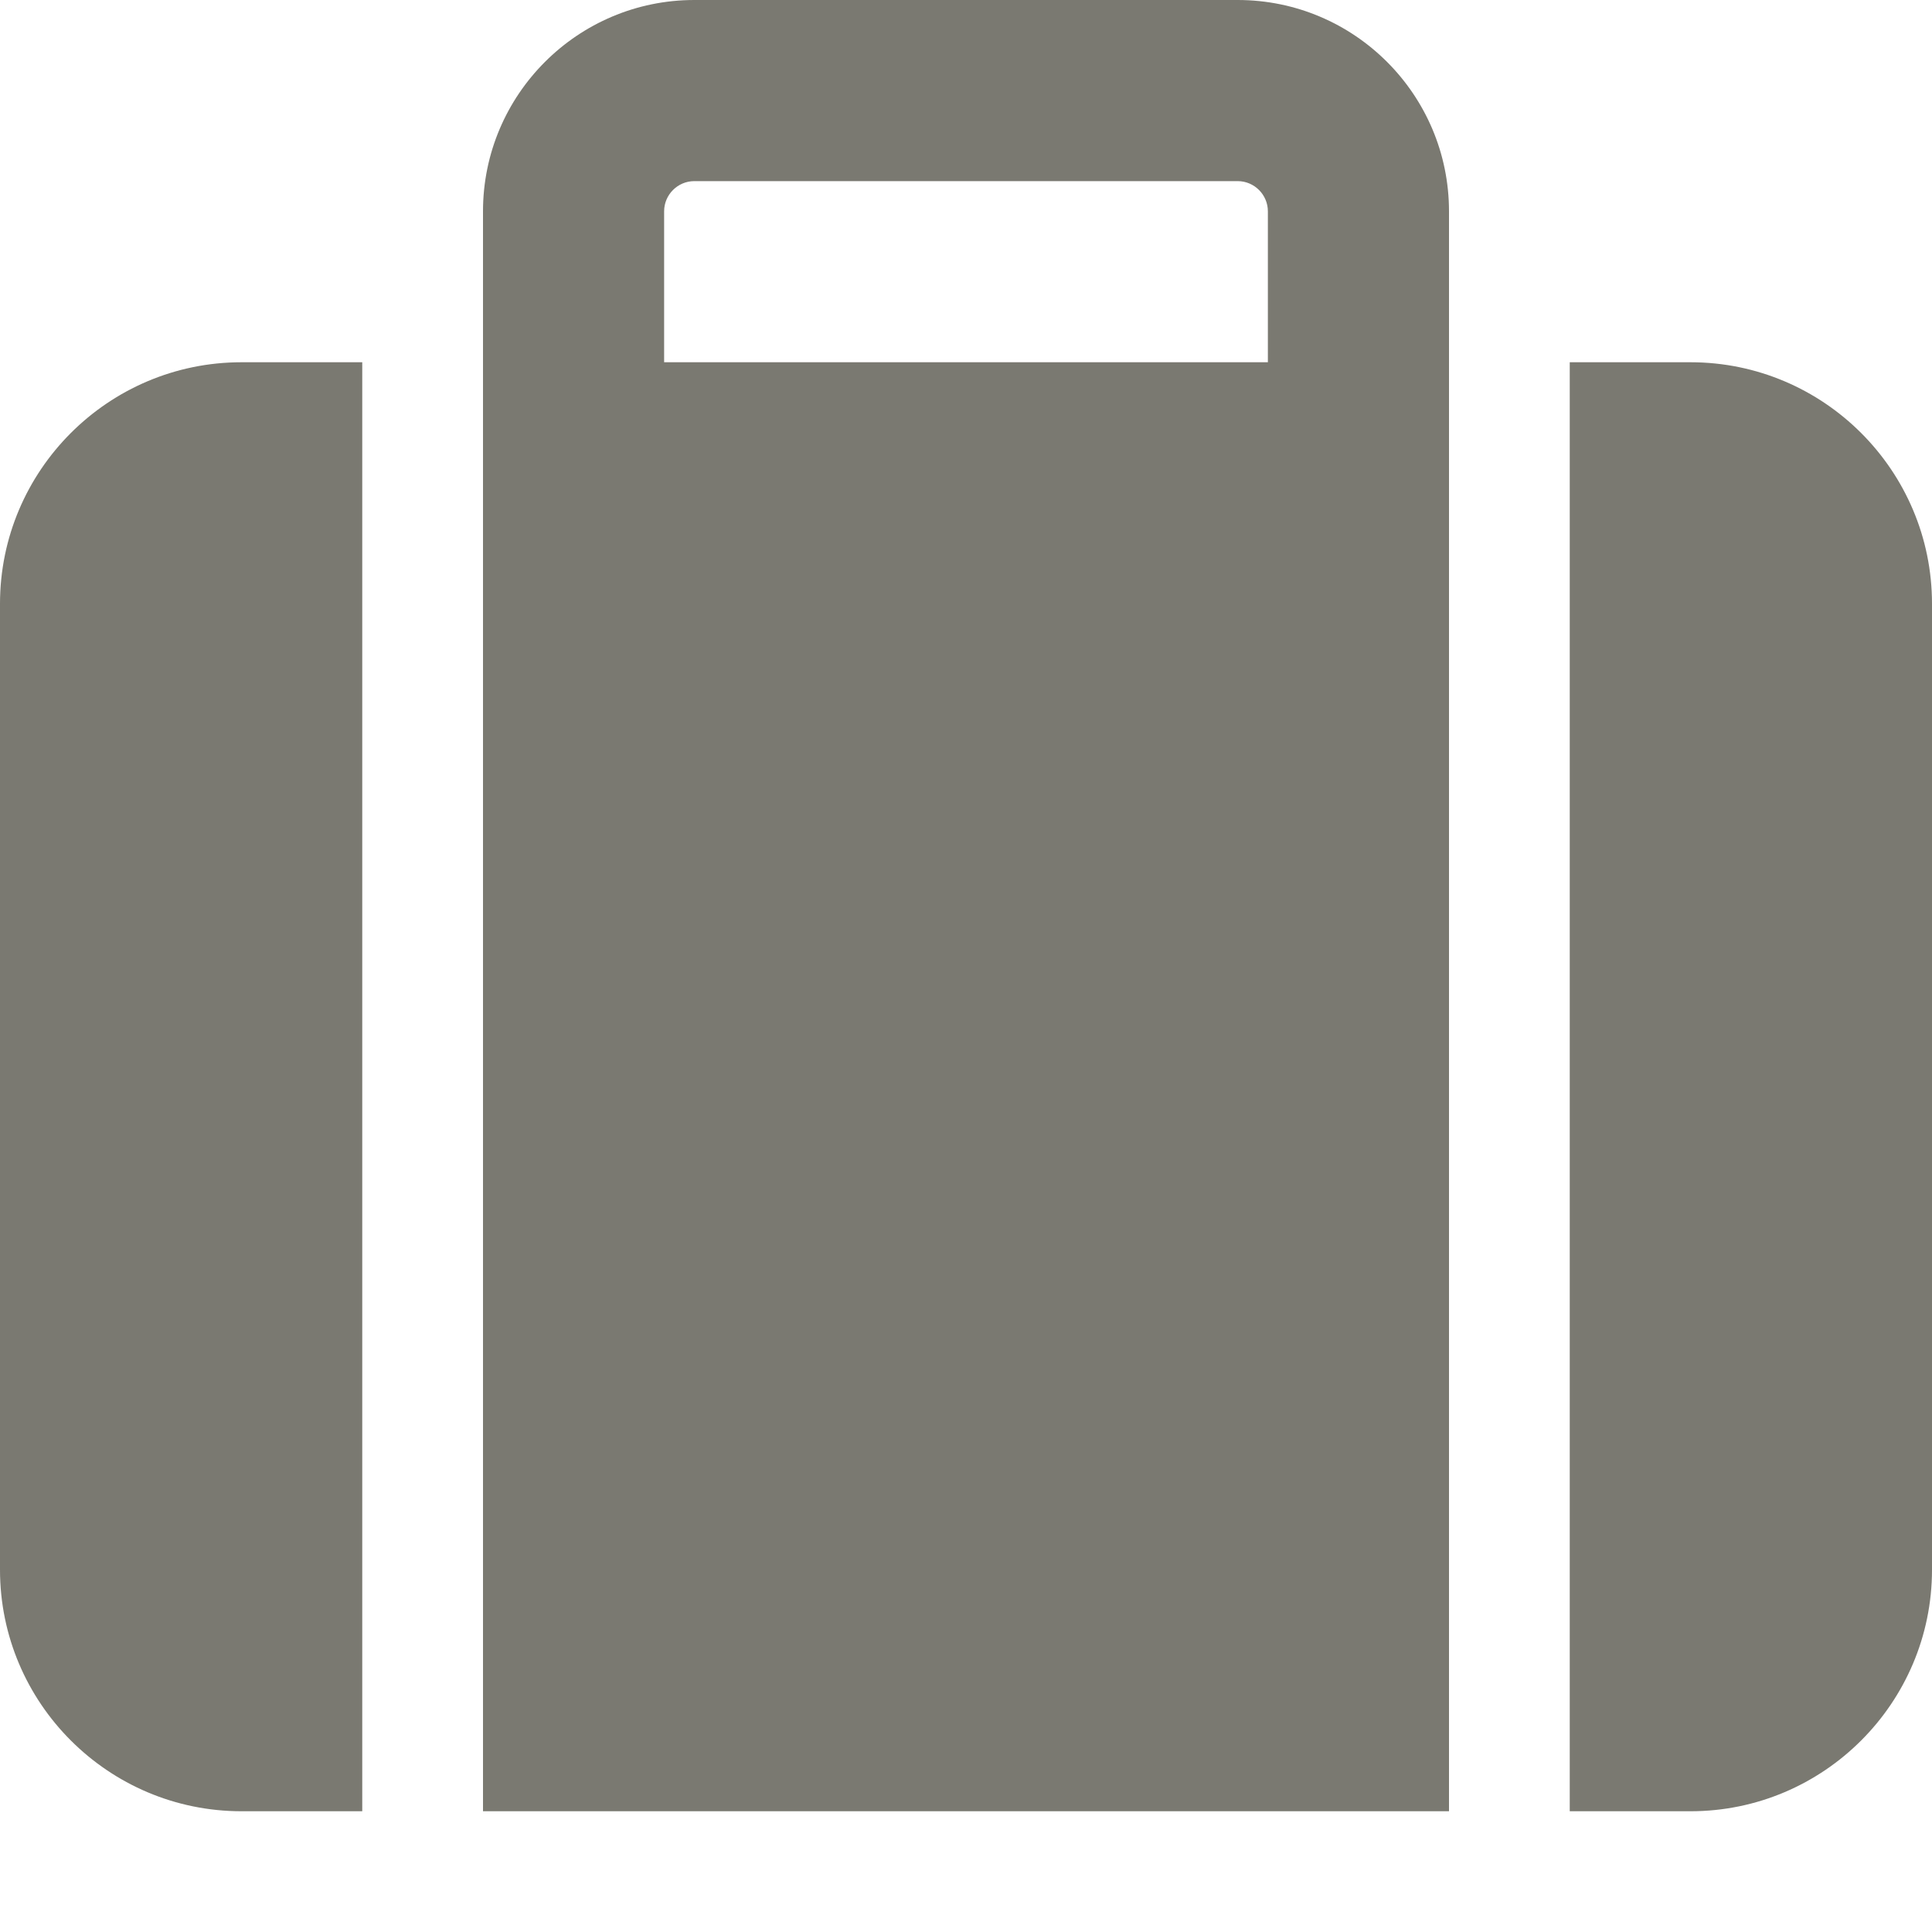 <?xml version="1.0" encoding="UTF-8" standalone="no"?>
<!DOCTYPE svg PUBLIC "-//W3C//DTD SVG 1.1//EN" "http://www.w3.org/Graphics/SVG/1.1/DTD/svg11.dtd">
<svg width="100%" height="100%" viewBox="0 0 512 512" version="1.1" xmlns="http://www.w3.org/2000/svg" xmlns:xlink="http://www.w3.org/1999/xlink" xml:space="preserve" xmlns:serif="http://www.serif.com/" style="fill-rule:evenodd;clip-rule:evenodd;stroke-linejoin:round;stroke-miterlimit:2;">
    <path d="M176,56L176,96L336,96L336,56C336,51.6 332.4,48 328,48L184,48C179.6,48 176,51.6 176,56ZM128,480L128,56C128,25.1 153.1,0 184,0L328,0C358.9,0 384,25.1 384,56L384,480L128,480ZM64,96L96,96L96,480L64,480C28.7,480 0,451.3 0,416L0,160C0,124.7 28.7,96 64,96ZM448,480L416,480L416,96L448,96C483.3,96 512,124.7 512,160L512,416C512,451.3 483.3,480 448,480Z" style="fill:rgb(122,121,113);fill-rule:nonzero;"/>
</svg>

